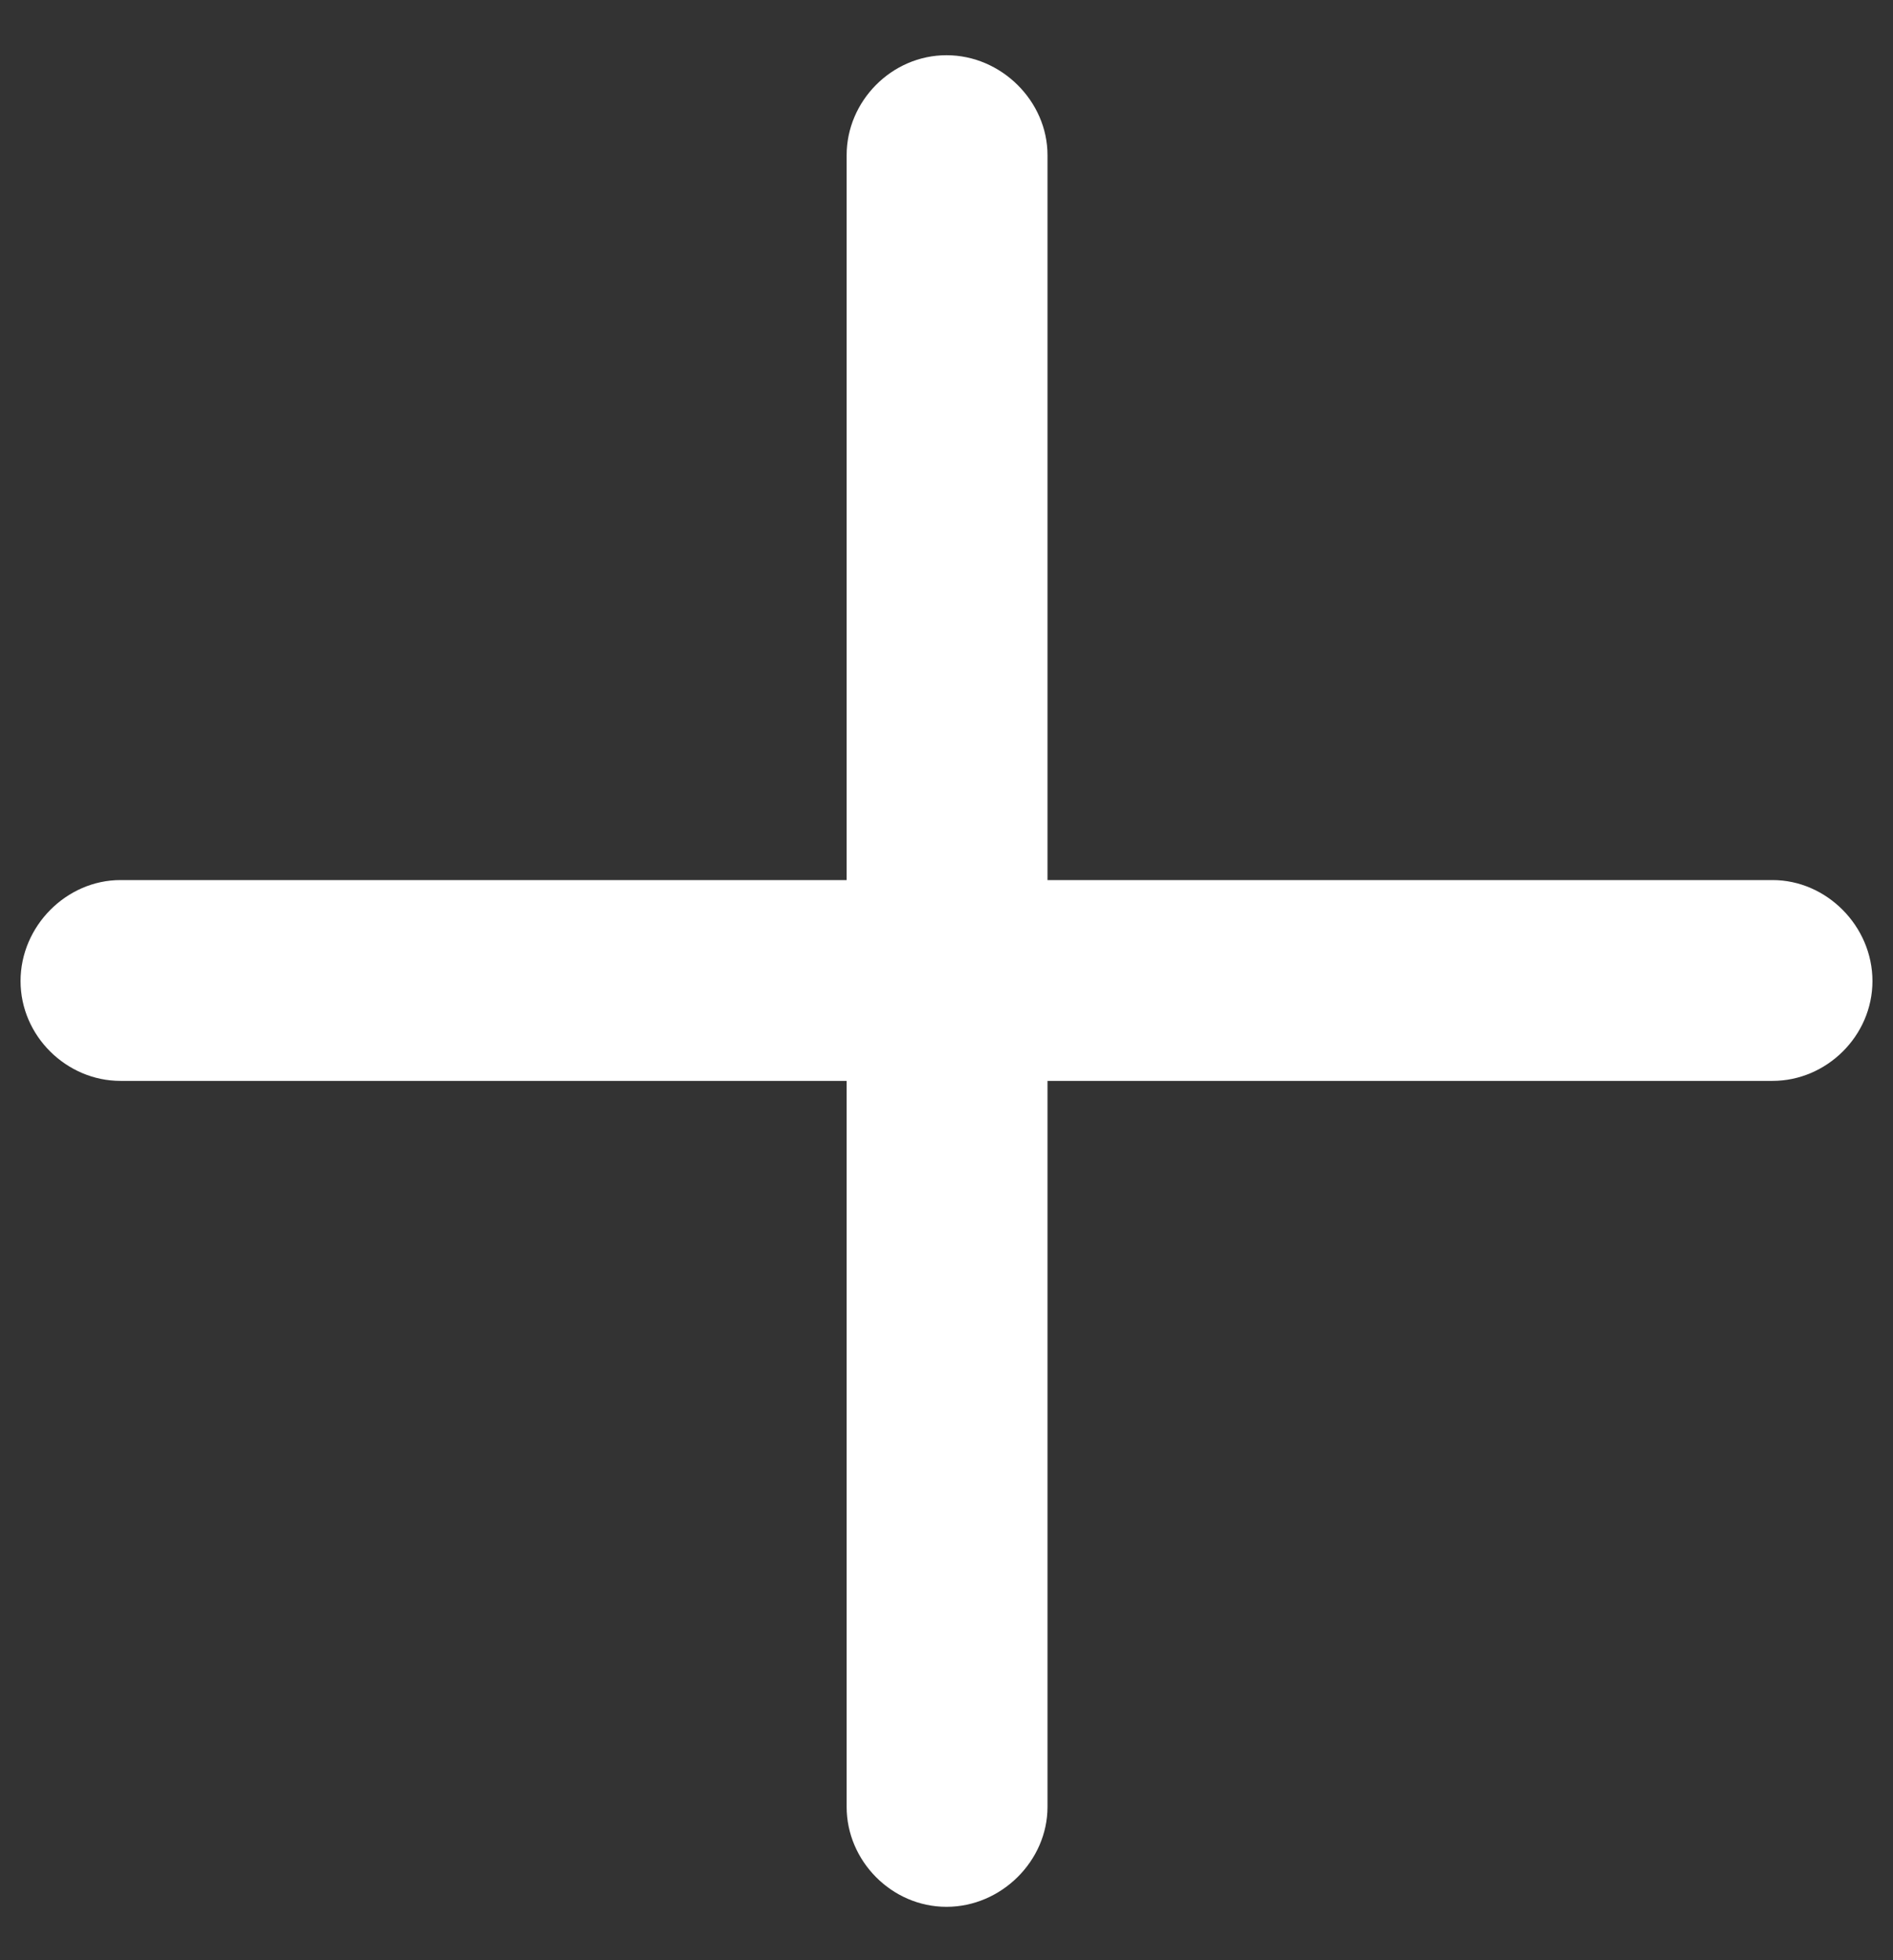 <svg width="28" height="29" viewBox="0 0 28 29" fill="none" xmlns="http://www.w3.org/2000/svg">
<rect x="0" y="0" width="28" height="29" fill="#333333" stroke="none"/>
<path d="M1.781 15.991H12.523V26.732C12.523 27.529 13.187 28.21 14 28.21C14.813 28.21 15.494 27.529 15.494 26.732V15.991H26.219C27.016 15.991 27.696 15.327 27.696 14.514C27.696 13.7 27.016 13.02 26.219 13.02H15.494V2.295C15.494 1.498 14.813 0.817 14 0.817C13.187 0.817 12.523 1.498 12.523 2.295V13.02H1.781C0.984 13.02 0.304 13.7 0.304 14.514C0.304 15.327 0.984 15.991 1.781 15.991Z" fill="white"/>
</svg>
